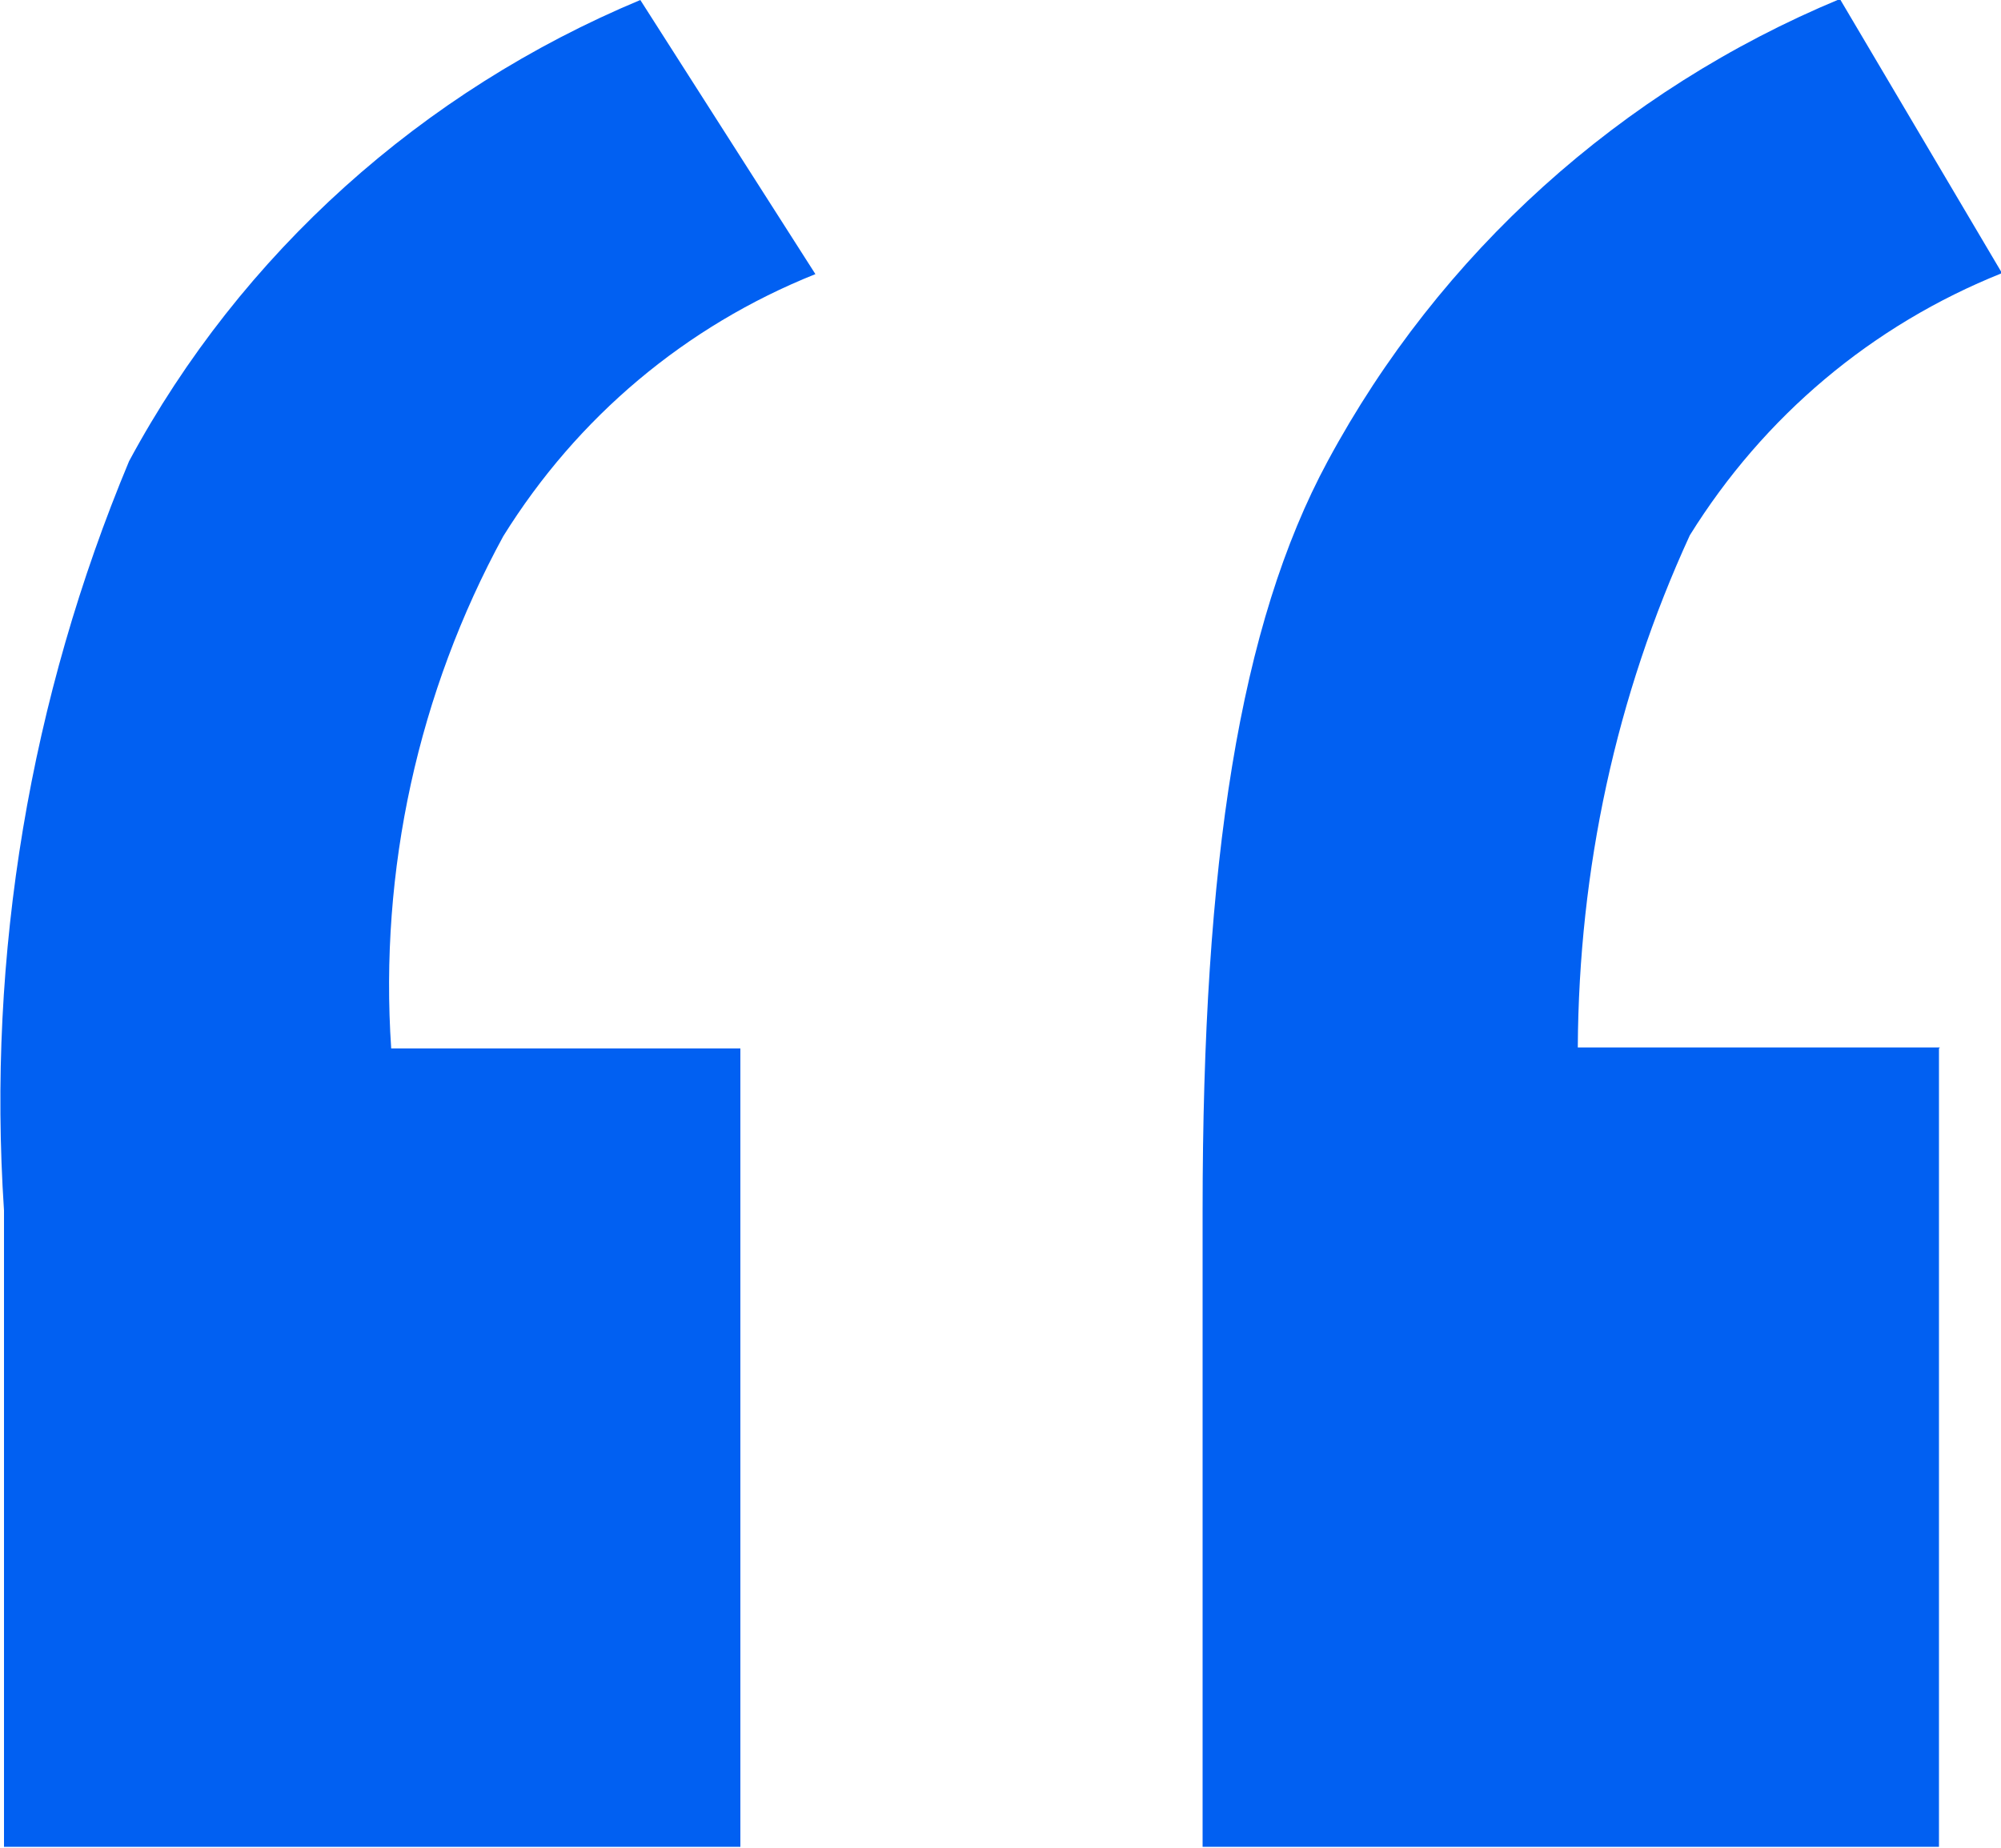 <?xml version="1.0" encoding="UTF-8"?><svg id="Layer_2" xmlns="http://www.w3.org/2000/svg" viewBox="0 0 20 18.47"><defs><style>.cls-1{fill:#0160f2;stroke-width:0px;}</style></defs><g id="Layer_1-2"><path id="Path_19" class="cls-1" d="m7.4,10.48v7.98H.04v-6.36c-.17-2.56.26-5.12,1.25-7.49C2.41,2.53,4.22.91,6.4,0l1.75,2.74c-1.3.52-2.38,1.43-3.12,2.62-.85,1.56-1.24,3.34-1.12,5.12h3.49Zm11.98,0v7.98h-7.36v-6.36c0-3.49.37-5.86,1.25-7.49,1.12-2.08,2.93-3.71,5.12-4.62l1.62,2.74c-1.3.52-2.38,1.43-3.12,2.62-.74,1.61-1.11,3.34-1.12,5.12h3.62Z"/></g></svg>